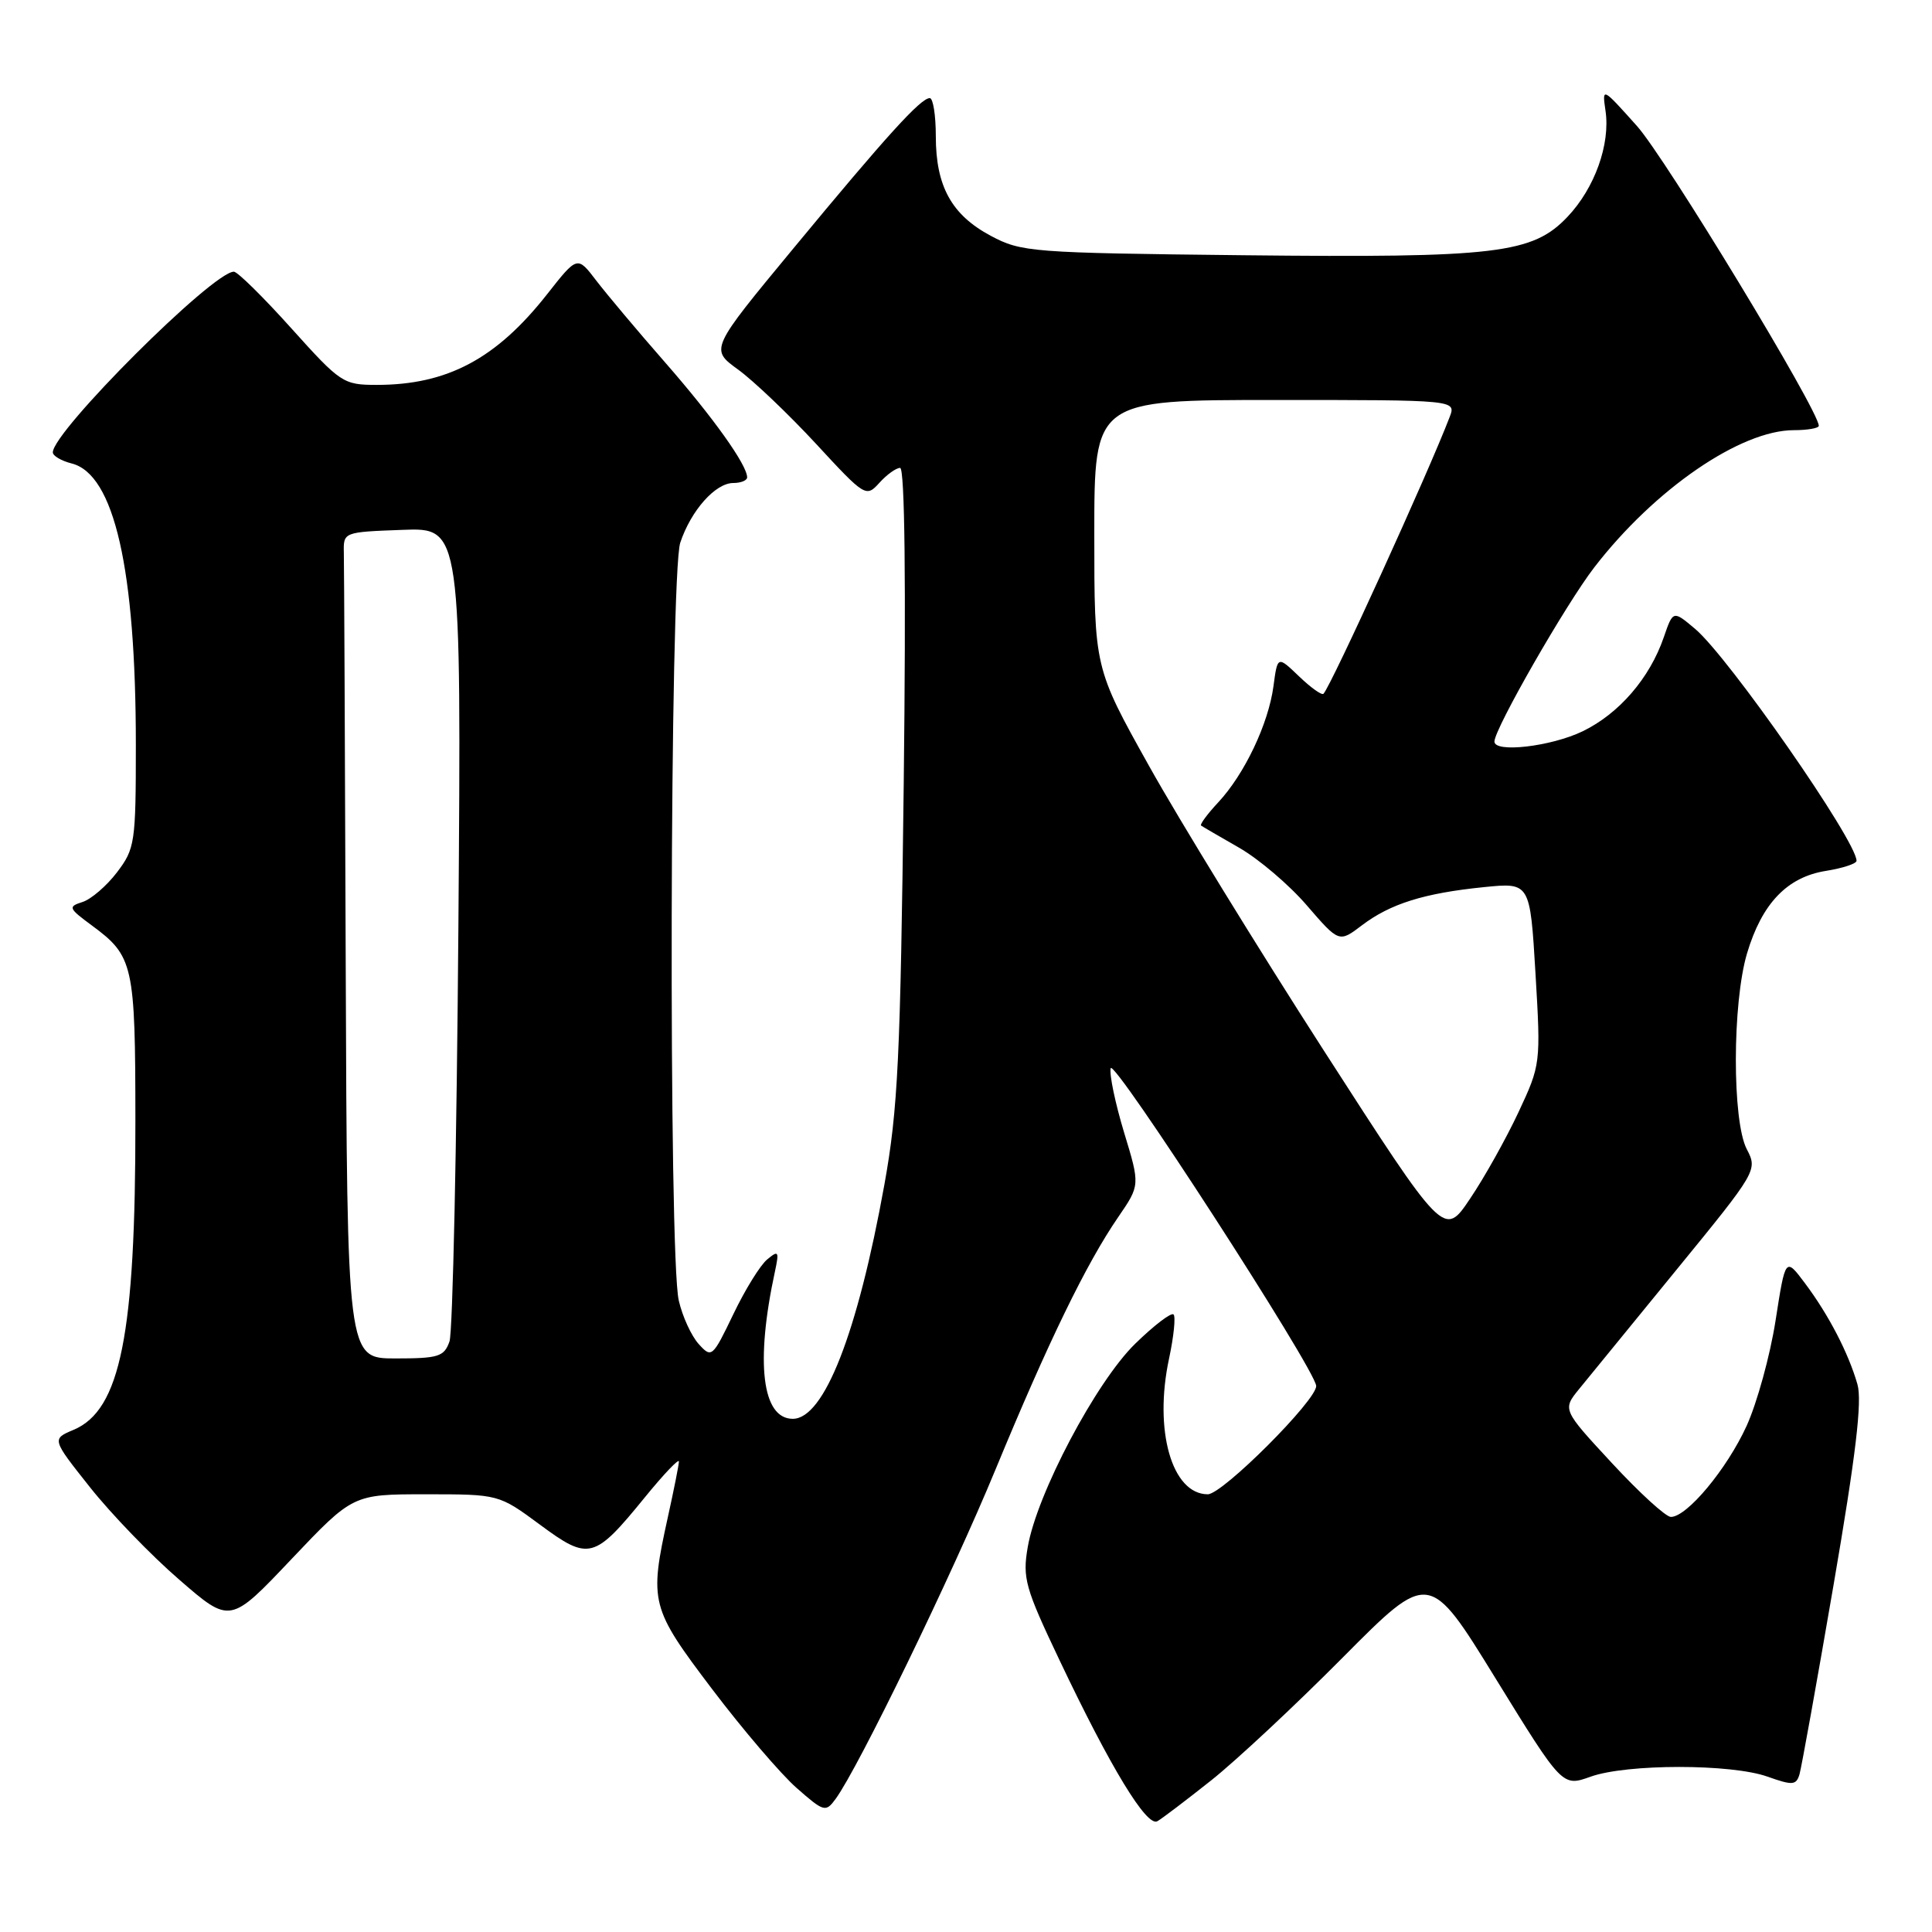 <?xml version="1.0" encoding="UTF-8" standalone="no"?>
<!DOCTYPE svg PUBLIC "-//W3C//DTD SVG 1.1//EN" "http://www.w3.org/Graphics/SVG/1.1/DTD/svg11.dtd" >
<svg xmlns="http://www.w3.org/2000/svg" xmlns:xlink="http://www.w3.org/1999/xlink" version="1.1" viewBox="0 0 256 256">
 <g >
 <path fill="currentColor"
d=" M 160.50 235.90 C 163.80 233.28 171.64 225.96 177.93 219.62 C 189.37 208.10 189.37 208.10 198.19 222.43 C 207.02 236.76 207.02 236.76 210.76 235.42 C 215.57 233.70 229.42 233.70 234.22 235.42 C 237.52 236.59 238.00 236.56 238.44 235.12 C 238.70 234.23 240.74 222.92 242.96 209.99 C 245.91 192.83 246.76 185.65 246.12 183.43 C 244.94 179.30 242.30 174.21 239.17 170.04 C 236.58 166.58 236.58 166.58 235.27 174.99 C 234.55 179.61 232.82 185.89 231.43 188.95 C 228.82 194.66 223.54 201.00 221.40 201.00 C 220.73 201.00 217.23 197.80 213.61 193.89 C 207.02 186.78 207.02 186.78 209.26 184.03 C 210.49 182.51 216.32 175.38 222.21 168.17 C 232.81 155.20 232.90 155.04 231.46 152.28 C 229.51 148.54 229.53 132.94 231.49 126.33 C 233.46 119.72 236.80 116.22 241.93 115.40 C 244.17 115.04 246.00 114.44 246.00 114.06 C 246.00 111.42 229.04 87.05 224.60 83.32 C 221.69 80.87 221.69 80.87 220.46 84.44 C 218.60 89.85 214.54 94.56 209.71 96.90 C 205.53 98.92 197.98 99.80 198.02 98.25 C 198.06 96.50 207.48 80.07 211.25 75.18 C 219.23 64.83 230.62 57.00 237.70 57.00 C 239.51 57.00 241.00 56.74 241.00 56.42 C 241.00 54.40 220.69 20.92 216.90 16.69 C 212.29 11.54 212.28 11.53 212.74 14.69 C 213.39 19.11 211.31 24.92 207.72 28.71 C 203.08 33.62 198.31 34.18 164.76 33.82 C 136.61 33.51 135.34 33.41 131.27 31.24 C 126.09 28.47 124.00 24.68 124.00 18.05 C 124.00 15.27 123.64 13.00 123.20 13.00 C 122.00 13.00 117.47 17.99 105.15 32.89 C 94.08 46.27 94.08 46.27 97.79 48.96 C 99.83 50.44 104.48 54.87 108.12 58.80 C 114.62 65.84 114.76 65.92 116.52 63.98 C 117.50 62.89 118.74 62.00 119.27 62.00 C 119.89 62.00 120.06 77.28 119.75 103.75 C 119.31 140.22 118.99 146.96 117.18 157.00 C 113.63 176.65 109.20 188.00 105.05 188.00 C 100.98 188.00 100.07 180.57 102.68 168.50 C 103.26 165.79 103.16 165.63 101.66 166.88 C 100.74 167.63 98.72 170.90 97.17 174.14 C 94.41 179.88 94.29 179.98 92.58 178.09 C 91.61 177.02 90.42 174.43 89.94 172.32 C 88.57 166.44 88.75 76.03 90.14 71.90 C 91.57 67.62 94.80 64.00 97.17 64.00 C 98.18 64.00 99.00 63.66 99.00 63.25 C 98.99 61.60 94.50 55.31 88.17 48.07 C 84.50 43.88 80.38 38.97 79.00 37.17 C 76.50 33.89 76.50 33.89 72.50 38.98 C 65.77 47.54 59.27 51.00 49.93 51.00 C 45.48 51.00 45.13 50.76 38.60 43.50 C 34.89 39.37 31.47 36.00 30.99 36.00 C 28.20 36.00 7.00 57.17 7.00 59.94 C 7.00 60.41 8.12 61.06 9.49 61.41 C 15.14 62.83 18.00 75.38 18.00 98.73 C 18.00 111.68 17.88 112.46 15.50 115.59 C 14.13 117.39 12.07 119.16 10.93 119.52 C 8.99 120.14 9.07 120.34 12.16 122.62 C 17.69 126.70 17.93 127.77 17.94 148.50 C 17.97 176.83 15.96 186.85 9.75 189.46 C 6.85 190.68 6.85 190.68 11.94 197.09 C 14.74 200.62 20.06 206.13 23.77 209.33 C 30.50 215.17 30.50 215.17 38.63 206.58 C 46.77 198.00 46.77 198.00 56.43 198.00 C 66.09 198.00 66.09 198.00 71.55 202.03 C 78.04 206.83 78.73 206.65 85.45 198.40 C 87.95 195.33 89.98 193.20 89.96 193.66 C 89.95 194.12 89.29 197.43 88.50 201.00 C 86.01 212.32 86.19 213.03 94.37 223.83 C 98.43 229.19 103.46 235.07 105.55 236.91 C 109.18 240.10 109.41 240.16 110.72 238.37 C 113.71 234.31 126.14 208.71 131.93 194.67 C 138.88 177.85 143.94 167.42 148.17 161.27 C 151.07 157.04 151.07 157.04 148.95 150.07 C 147.79 146.23 146.98 142.40 147.17 141.55 C 147.49 140.04 174.20 181.31 174.40 183.63 C 174.55 185.44 162.00 198.00 160.04 198.00 C 155.28 198.00 152.86 189.52 154.91 180.00 C 155.53 177.09 155.80 174.46 155.50 174.17 C 155.20 173.87 152.91 175.62 150.41 178.06 C 145.22 183.13 137.38 197.97 136.18 205.00 C 135.47 209.11 135.84 210.41 140.40 220.00 C 147.17 234.26 151.96 242.13 153.36 241.32 C 153.99 240.96 157.20 238.52 160.50 235.90 Z  M 45.81 128.00 C 45.71 99.40 45.60 74.76 45.56 73.25 C 45.50 70.50 45.51 70.50 53.31 70.21 C 61.13 69.91 61.13 69.91 60.74 122.71 C 60.52 151.74 59.99 176.51 59.56 177.75 C 58.85 179.77 58.10 180.00 52.38 180.00 C 46.00 180.00 46.00 180.00 45.81 128.00 Z  M 175.43 139.23 C 166.68 125.63 156.25 108.65 152.26 101.50 C 145.00 88.50 145.00 88.50 145.00 70.75 C 145.00 53.00 145.00 53.00 168.98 53.00 C 192.95 53.00 192.95 53.00 192.09 55.25 C 189.33 62.49 176.46 90.72 175.37 91.93 C 175.15 92.16 173.70 91.13 172.13 89.62 C 169.28 86.89 169.28 86.89 168.74 90.93 C 168.07 95.92 164.90 102.59 161.42 106.32 C 159.98 107.86 158.96 109.25 159.15 109.39 C 159.34 109.53 161.62 110.86 164.21 112.34 C 166.80 113.83 170.84 117.26 173.17 119.98 C 177.43 124.91 177.43 124.91 180.46 122.61 C 184.23 119.75 188.70 118.35 196.62 117.55 C 202.74 116.93 202.74 116.93 203.46 128.98 C 204.17 140.94 204.15 141.07 201.20 147.39 C 199.56 150.88 196.68 156.05 194.78 158.85 C 191.35 163.96 191.35 163.96 175.43 139.23 Z "/>
</g>
</svg>